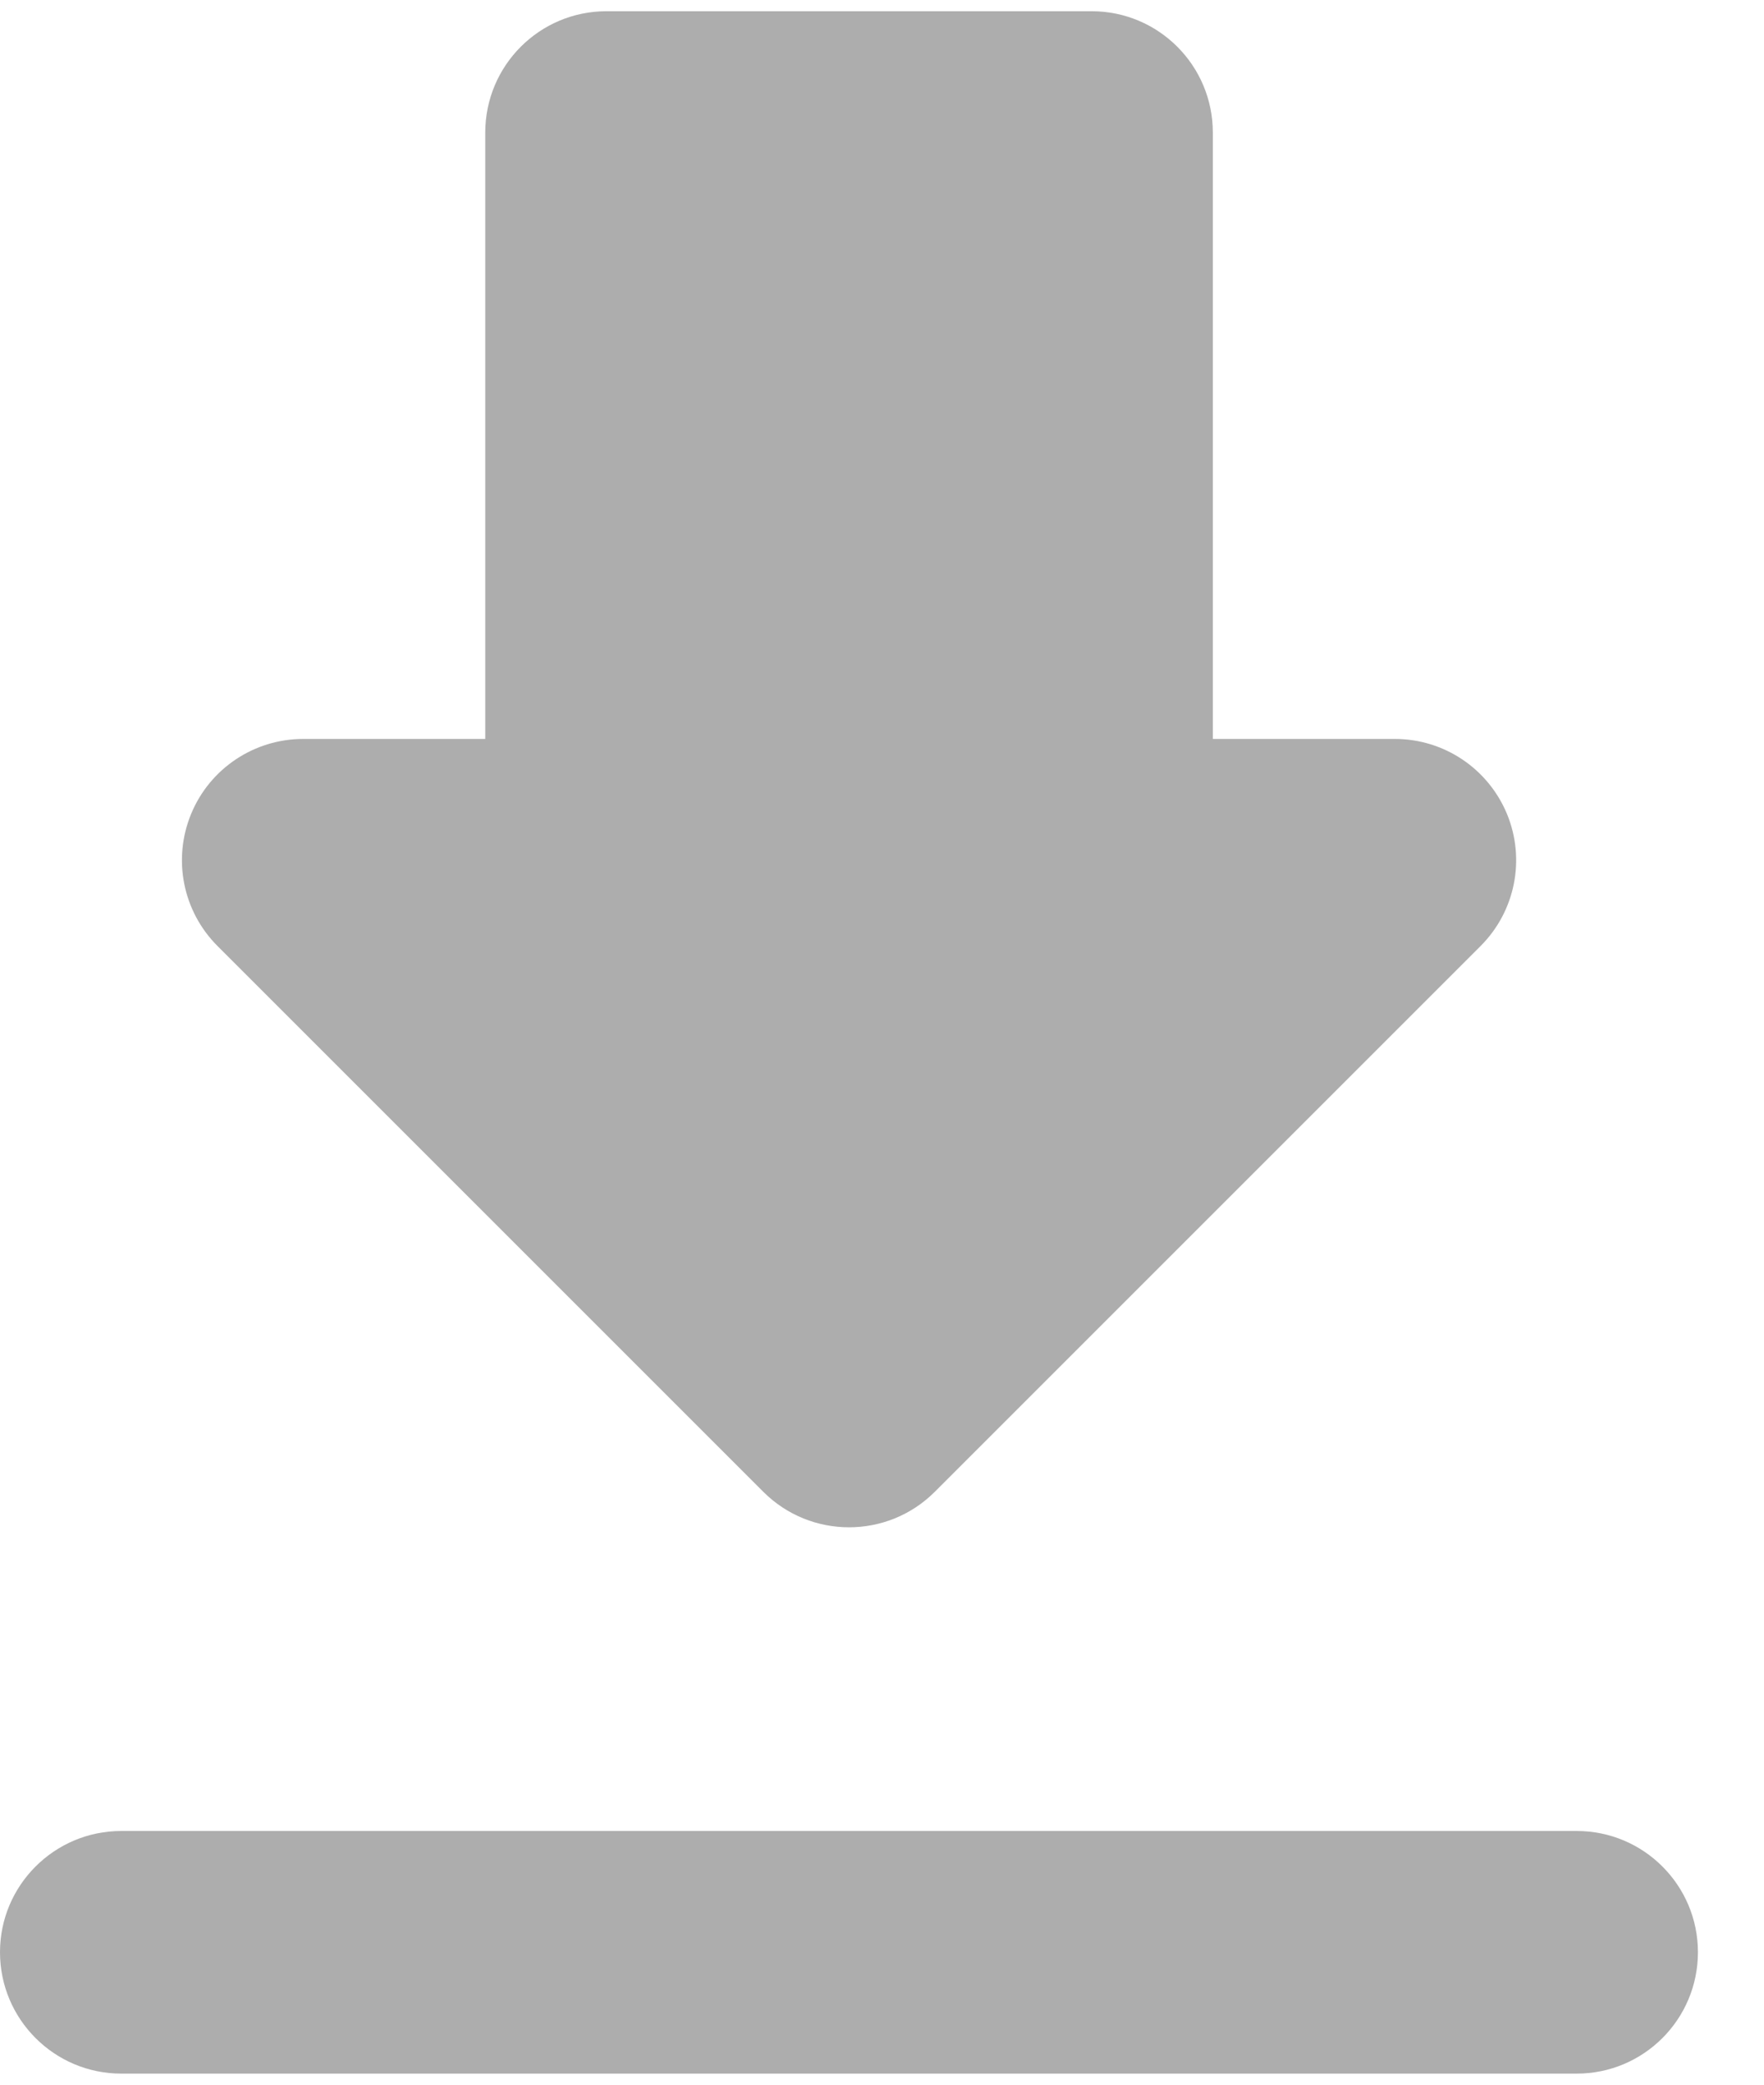 <svg width="11" height="13" viewBox="0 0 11 13" fill="none" xmlns="http://www.w3.org/2000/svg">
<path fill-rule="evenodd" clip-rule="evenodd" d="M3.782 0.07C3.364 0.07 3.026 0.409 3.026 0.827V4.608H1.891C1.585 4.608 1.309 4.792 1.192 5.075C1.075 5.358 1.14 5.683 1.356 5.899L4.76 9.303C5.055 9.598 5.534 9.598 5.829 9.303L9.233 5.899C9.449 5.683 9.514 5.358 9.397 5.075C9.279 4.792 9.004 4.608 8.698 4.608H7.563V0.827C7.563 0.409 7.225 0.07 6.807 0.07H3.782Z" fill="#ADADAD"/>
<path fill-rule="evenodd" clip-rule="evenodd" d="M0 12.174C0 11.757 0.339 11.418 0.756 11.418H9.832C10.25 11.418 10.588 11.757 10.588 12.174C10.588 12.592 10.25 12.931 9.832 12.931H0.756C0.339 12.931 0 12.592 0 12.174Z" fill="#ADADAD"/>
</svg>
